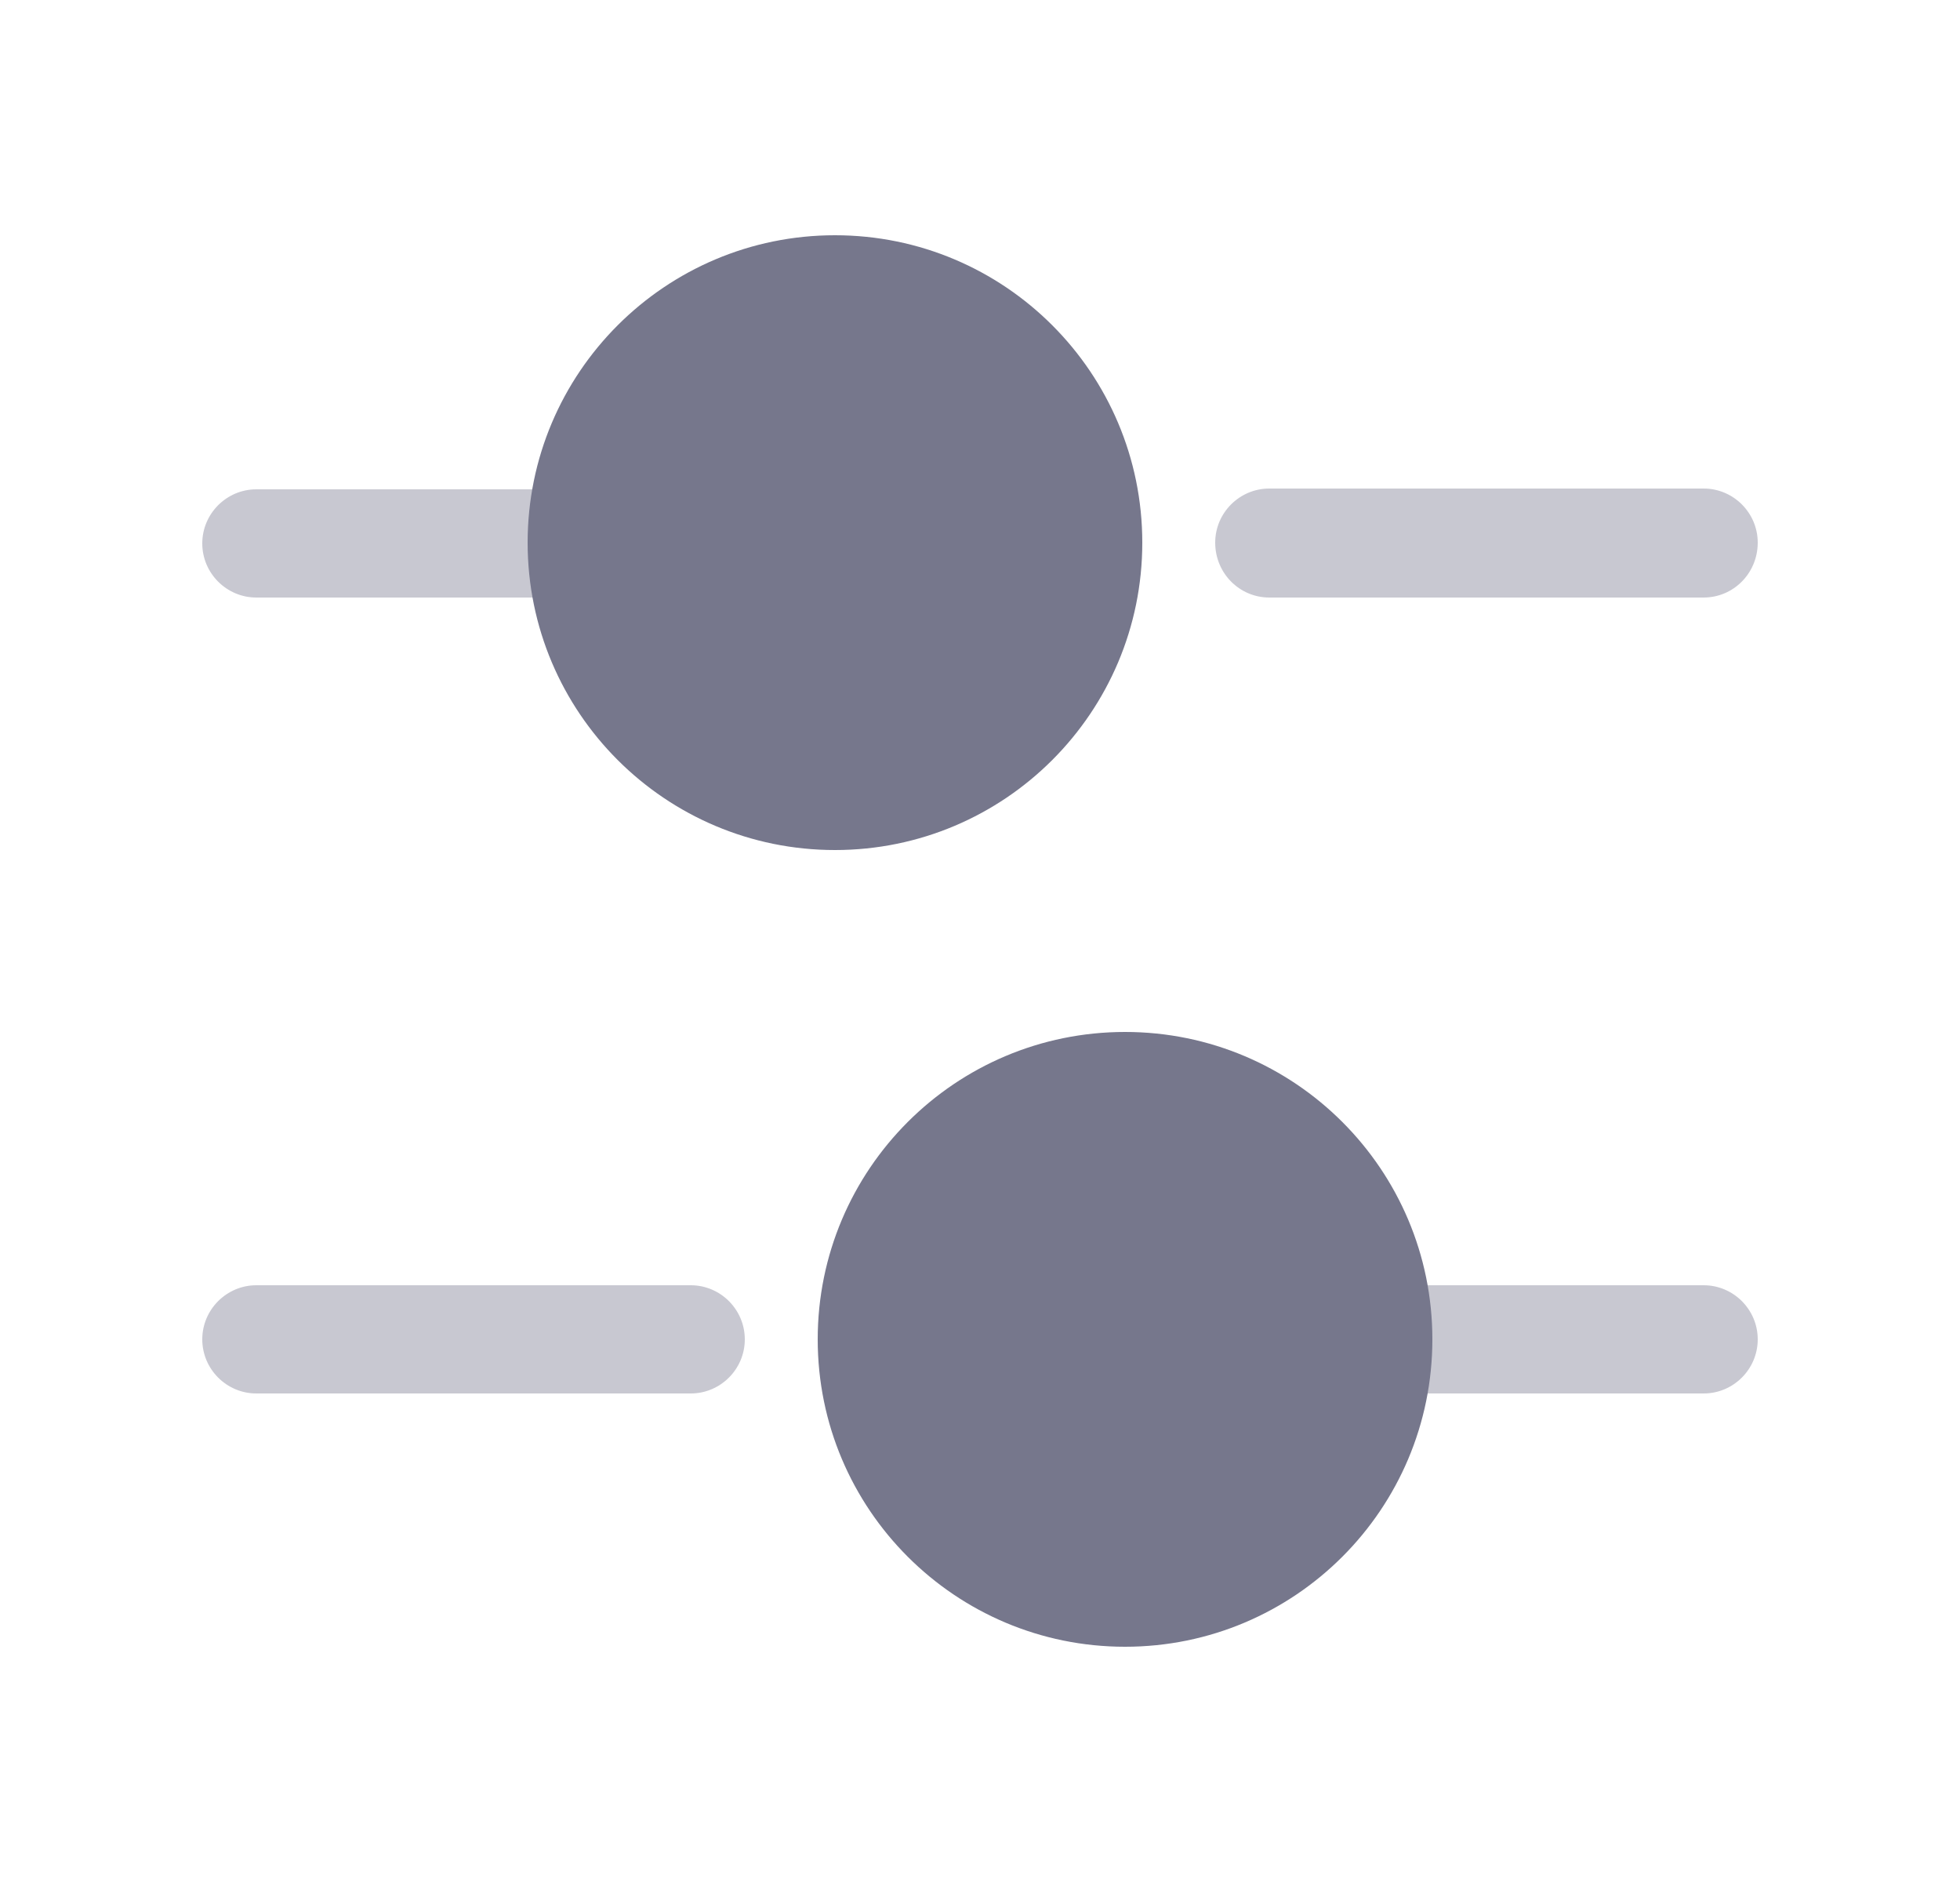 <svg width="25" height="24" viewBox="0 0 25 24" fill="none" xmlns="http://www.w3.org/2000/svg">
<path opacity="0.4" d="M21.73 7.62H16.19C15.81 7.62 15.5 7.31 15.5 6.92C15.5 6.54 15.81 6.23 16.19 6.23H21.73C22.11 6.23 22.42 6.54 22.42 6.92C22.42 7.31 22.11 7.62 21.73 7.62Z" fill="#76778C"/>
<path opacity="0.4" d="M6.96 7.62H3.27C2.89 7.62 2.58 7.31 2.58 6.93C2.58 6.55 2.89 6.24 3.27 6.24H6.96C7.34 6.24 7.65 6.55 7.65 6.93C7.65 7.31 7.34 7.62 6.96 7.62Z" fill="#76778C"/>
<path d="M10.65 10.84C12.815 10.84 14.57 9.085 14.57 6.92C14.57 4.755 12.815 3 10.65 3C8.486 3 6.73 4.755 6.73 6.92C6.73 9.085 8.486 10.84 10.65 10.84Z" fill="#76778C"/>
<path opacity="0.4" d="M21.73 17.77H18.04C17.66 17.77 17.35 17.46 17.35 17.08C17.35 16.7 17.66 16.39 18.04 16.39H21.73C22.11 16.39 22.42 16.7 22.42 17.08C22.42 17.46 22.11 17.77 21.73 17.77Z" fill="#76778C"/>
<path opacity="0.4" d="M8.81 17.77H3.27C2.89 17.77 2.58 17.46 2.58 17.08C2.58 16.7 2.89 16.39 3.27 16.39H8.81C9.19 16.39 9.5 16.7 9.5 17.08C9.5 17.46 9.19 17.77 8.81 17.77Z" fill="#76778C"/>
<path d="M14.35 21C16.515 21 18.27 19.245 18.27 17.08C18.27 14.915 16.515 13.16 14.35 13.16C12.185 13.16 10.43 14.915 10.43 17.08C10.43 19.245 12.185 21 14.35 21Z" fill="#76778C"/>
</svg>
